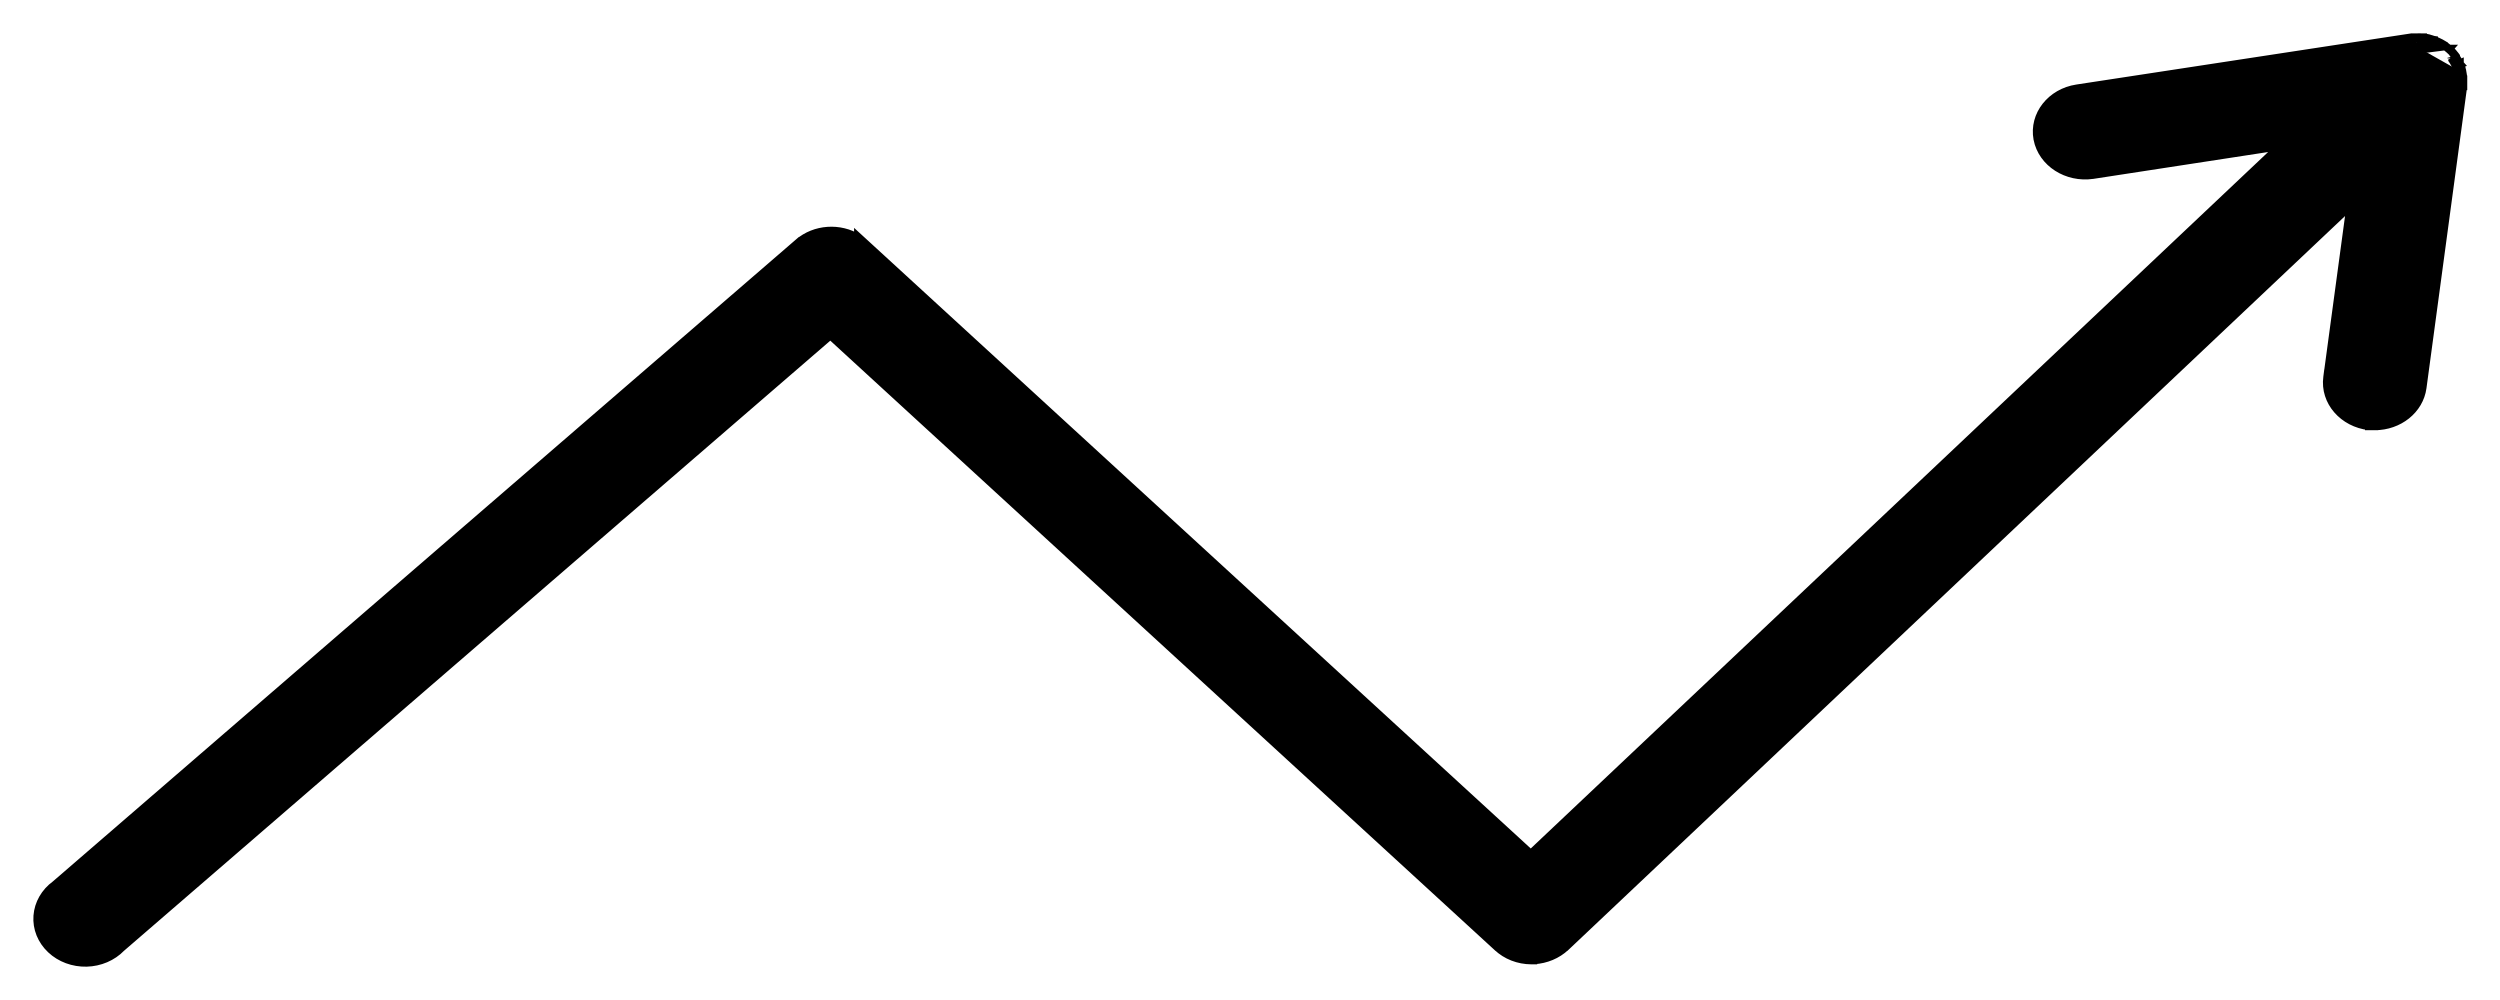 <svg width="60" height="24" viewBox="0 0 60 24" fill="none" xmlns="http://www.w3.org/2000/svg">
<path d="M59.014 1.92V1.9M59.014 1.92C59.016 1.963 59.016 2.006 59.014 2.05V1.9M59.014 1.92H59.114V1.918M59.014 1.92L59.114 1.916C59.114 1.917 59.114 1.918 59.114 1.918M59.014 1.9C59.012 1.848 59.005 1.795 58.994 1.744M59.014 1.9L58.994 1.744M59.114 1.918L59.114 1.9L59.114 1.897C59.112 1.843 59.106 1.79 59.095 1.739M59.114 1.918C59.116 1.963 59.116 2.008 59.114 2.054L59.114 2.063L59.113 2.063L58.136 9.305L58.136 9.305C58.064 9.837 57.57 10.223 56.999 10.225M59.095 1.739L56.999 10.125V10.225M59.095 1.739C59.095 1.727 59.094 1.715 59.09 1.702M59.095 1.739L56.998 10.225H56.871H56.86L56.86 10.224C56.24 10.153 55.781 9.638 55.859 9.054L55.87 8.967H55.871L56.418 4.918L37.574 22.724L37.573 22.724C37.372 22.912 37.103 23.024 36.82 23.041L36.819 23.044L36.752 23.044C36.445 23.043 36.15 22.929 35.935 22.724C35.935 22.724 35.935 22.724 35.934 22.724L19.929 8.042L2.91 22.744C2.697 22.964 2.396 23.092 2.078 23.1C1.759 23.108 1.448 22.994 1.224 22.782C0.999 22.57 0.881 22.281 0.903 21.982L0.903 21.982C0.925 21.686 1.082 21.414 1.332 21.232L19.163 5.828L19.229 5.904L19.163 5.828C19.562 5.484 20.16 5.45 20.598 5.723V5.696L20.765 5.849L36.739 20.5L54.737 3.501L50.226 4.194L50.225 4.194C49.61 4.283 49.017 3.911 48.904 3.337L48.904 3.336C48.797 2.756 49.229 2.222 49.845 2.128L49.845 2.128L57.795 0.914L57.811 1.013M59.095 1.739C59.095 1.753 59.092 1.767 59.087 1.778L58.994 1.744M59.095 1.739C59.094 1.733 59.092 1.727 59.091 1.722L58.994 1.744M56.999 10.225L56.998 10.225C56.999 10.225 56.999 10.225 56.999 10.225ZM59.09 1.702C59.076 1.644 59.056 1.588 59.031 1.535M59.09 1.702C59.09 1.704 59.091 1.705 59.091 1.707L58.994 1.73M59.09 1.702C59.088 1.698 59.087 1.694 59.085 1.69L58.994 1.73M59.031 1.535C59.026 1.522 59.02 1.51 59.016 1.502L59.016 1.501L59.015 1.5C58.992 1.455 58.967 1.412 58.939 1.37M59.031 1.535C59.032 1.536 59.032 1.538 59.033 1.539L58.939 1.574M59.031 1.535C59.031 1.534 59.03 1.533 59.03 1.532L58.939 1.574M58.939 1.37V1.355L58.919 1.328C58.877 1.271 58.828 1.219 58.773 1.173M58.939 1.37V1.387V1.401H58.839M58.939 1.37C58.933 1.361 58.927 1.353 58.921 1.344L58.858 1.387L58.839 1.401M58.773 1.173C58.723 1.129 58.668 1.091 58.608 1.058M58.773 1.173C58.773 1.173 58.773 1.173 58.774 1.173L58.708 1.249L58.772 1.172C58.773 1.172 58.773 1.173 58.773 1.173ZM58.608 1.058L58.591 1.046L58.592 1.045L58.58 1.038C58.526 1.01 58.47 0.984 58.412 0.963L58.412 0.962L58.406 0.961L58.364 0.948L58.332 1.042M58.608 1.058L58.614 1.062L58.555 1.143L58.602 1.055C58.605 1.056 58.606 1.057 58.608 1.058ZM58.332 1.042L58.361 0.947L58.363 0.947C58.306 0.928 58.248 0.913 58.188 0.903L58.18 0.902H58.172H58.139M58.332 1.042C58.28 1.024 58.226 1.011 58.172 1.002H58.137C58.088 0.999 58.038 0.999 57.988 1.002M58.332 1.042L58.377 1.056C58.431 1.076 58.482 1.1 58.533 1.127L49.86 2.227L57.811 1.013M58.139 0.902C58.088 0.899 58.037 0.899 57.986 0.902M58.139 0.902H58.137V1.002L58.142 0.902C58.141 0.902 58.14 0.902 58.139 0.902ZM57.986 0.902H57.951C57.899 0.902 57.846 0.906 57.796 0.914L57.796 0.914L57.811 1.013M57.986 0.902H57.988V1.002M57.986 0.902C57.985 0.902 57.984 0.902 57.983 0.902L57.988 1.002M57.811 1.013C57.857 1.006 57.904 1.002 57.951 1.002H57.988M58.839 1.401C58.871 1.447 58.901 1.496 58.926 1.546M58.839 1.401V1.387L58.926 1.546M58.926 1.546C58.931 1.555 58.935 1.564 58.939 1.574M58.926 1.546L58.994 1.73M58.939 1.574C58.962 1.624 58.981 1.677 58.994 1.73M58.994 1.73C58.995 1.734 58.995 1.739 58.994 1.744M58.994 1.73V1.744" fill="black" stroke="black" stroke-width="0.2"/>
</svg>
